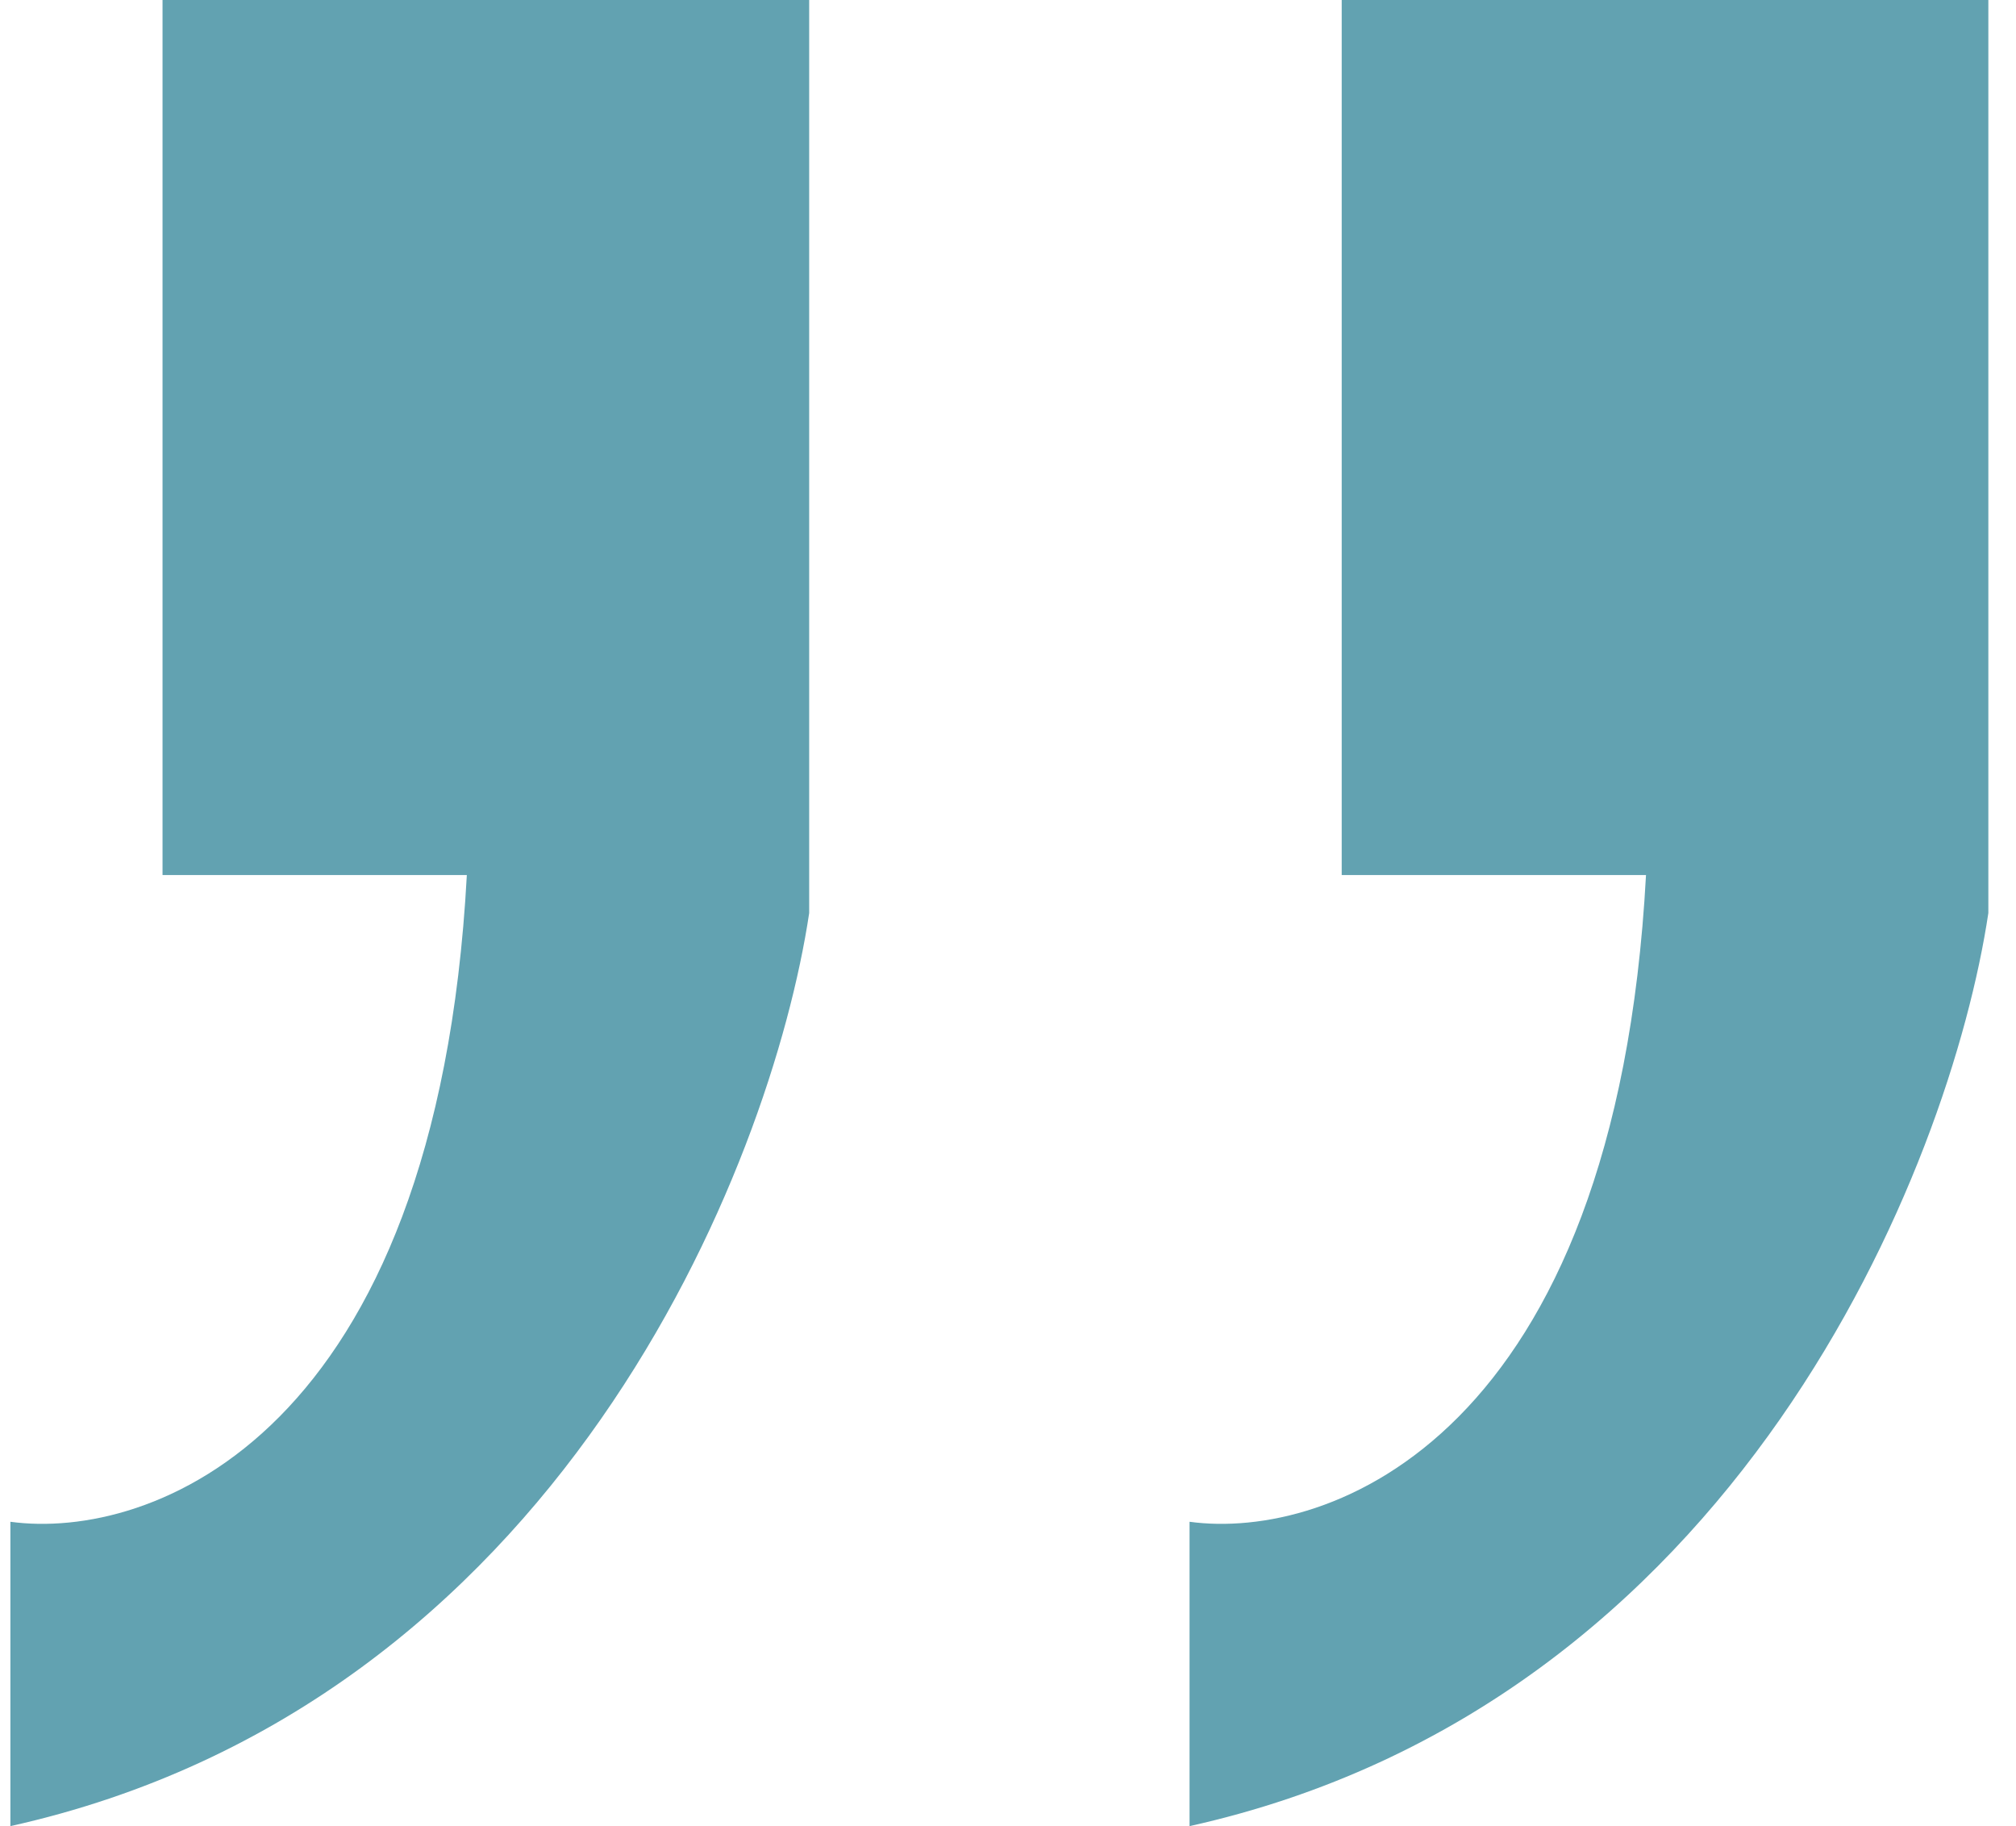 <svg width="53" height="48" viewBox="0 0 53 48" fill="none" xmlns="http://www.w3.org/2000/svg">
<path d="M21.273 0H4.273V23H12.273C11.473 37.8 3.939 40.5 0.273 40V48C14.673 44.8 20.273 30.667 21.273 24V0Z" fill="#62A2B1"/>
<path d="M52.273 0H35.273V23H43.273C42.473 37.8 34.939 40.5 31.273 40V48C45.673 44.8 51.273 30.667 52.273 24V0Z" fill="#62A2B1"/>
</svg>

